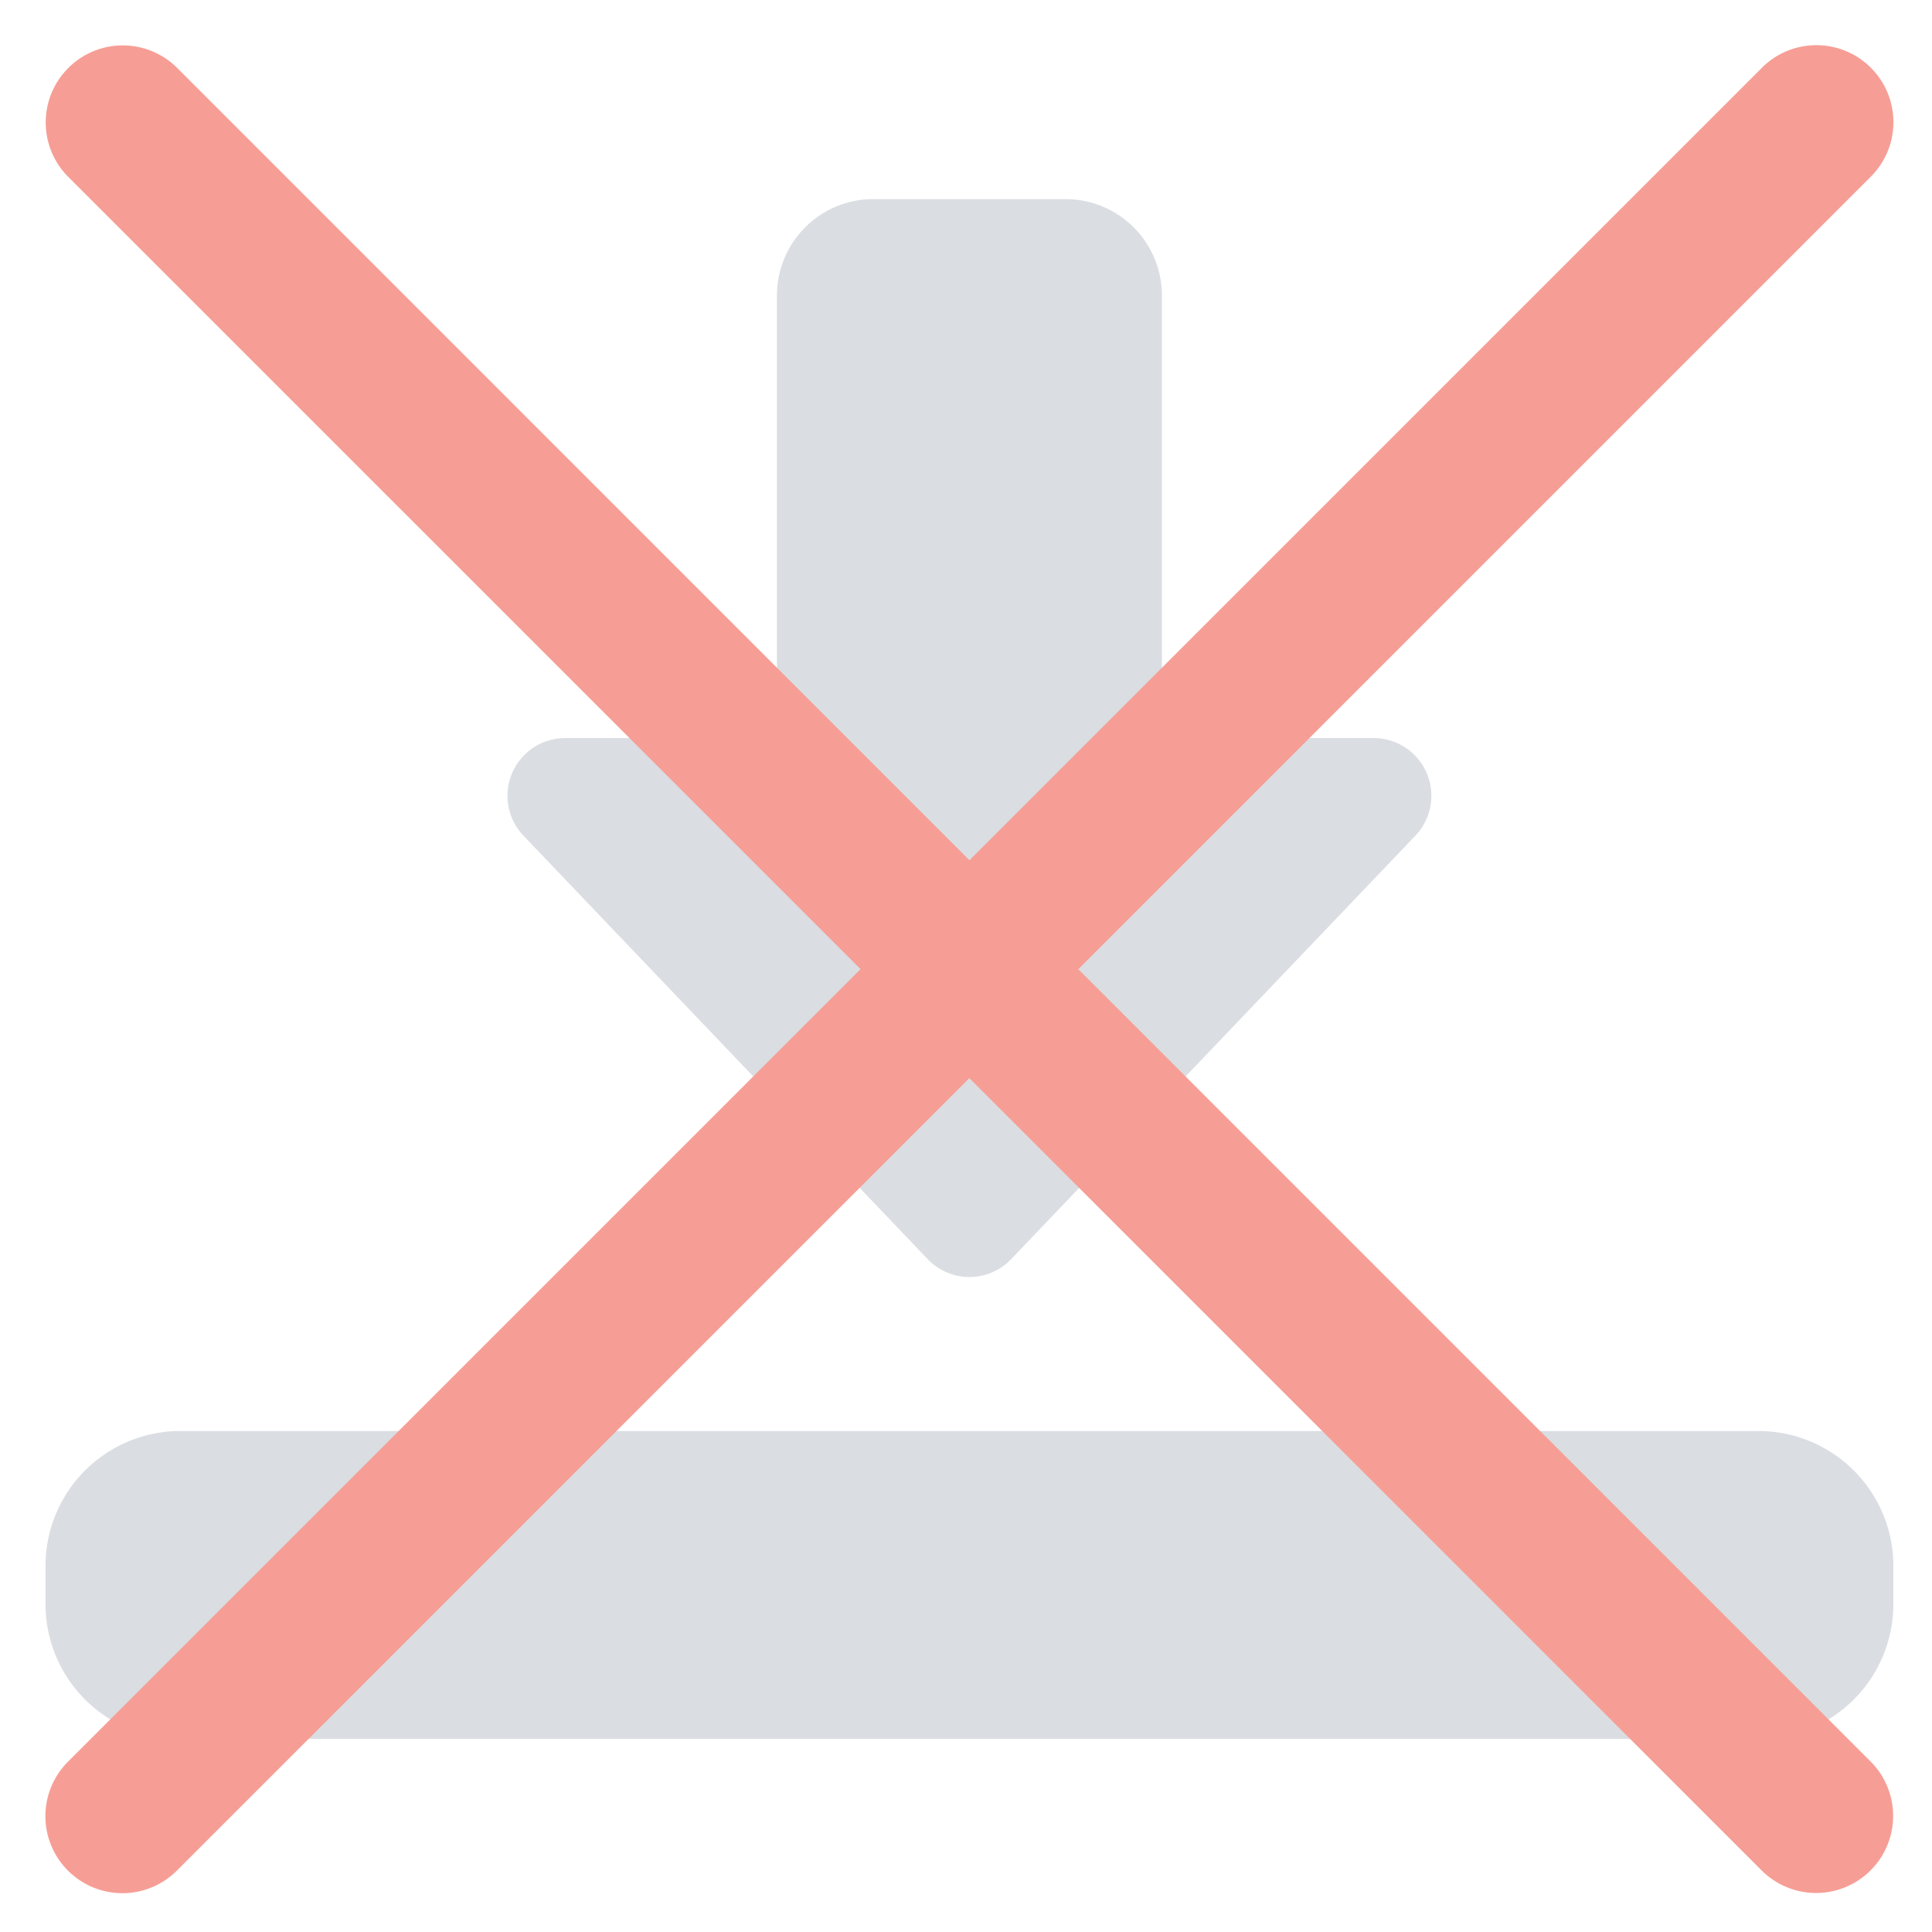 <svg xmlns="http://www.w3.org/2000/svg" width="25.093" height="25.089" viewBox="0 0 25.093 25.089"><defs><style>.a{fill:none;}.b{fill:#dadde2;}.c{fill:#f69e95;stroke:rgba(0,0,0,0);stroke-miterlimit:10;}</style></defs><g transform="translate(-197.409 -837.414)"><rect class="a" width="24" height="24" transform="translate(198 838)"/><g transform="translate(198 840)"><path class="b" d="M12,16a.749.749,0,0,1-.542-.232l-5.25-5.5A.75.75,0,0,1,6.75,9H9.5V3.25A1.252,1.252,0,0,1,10.75,2h2.5A1.252,1.252,0,0,1,14.5,3.25V9h2.75a.75.75,0,0,1,.542,1.268l-5.25,5.5A.749.749,0,0,1,12,16Z" transform="translate(0 -2)"/><path class="b" d="M22.25,22H1.75A1.752,1.752,0,0,1,0,20.25v-.5A1.752,1.752,0,0,1,1.75,18h20.5A1.752,1.752,0,0,1,24,19.75v.5A1.752,1.752,0,0,1,22.25,22Z" transform="translate(0 -2)"/></g><path class="c" d="M-4486.735,5063.335a1,1,0,0,1,0-1.415l10.294-10.294-10.29-10.289a1,1,0,0,1,0-1.415,1,1,0,0,1,1.415,0l10.289,10.29,10.294-10.294a1,1,0,0,1,1.413,0,1,1,0,0,1,0,1.416l-10.293,10.293,10.29,10.29a1,1,0,0,1,0,1.415,1,1,0,0,1-1.415,0l-10.29-10.29-10.294,10.294a1,1,0,0,1-.707.292A1,1,0,0,1-4486.735,5063.335Z" transform="translate(4685.027 -4201.625)"/></g></svg>